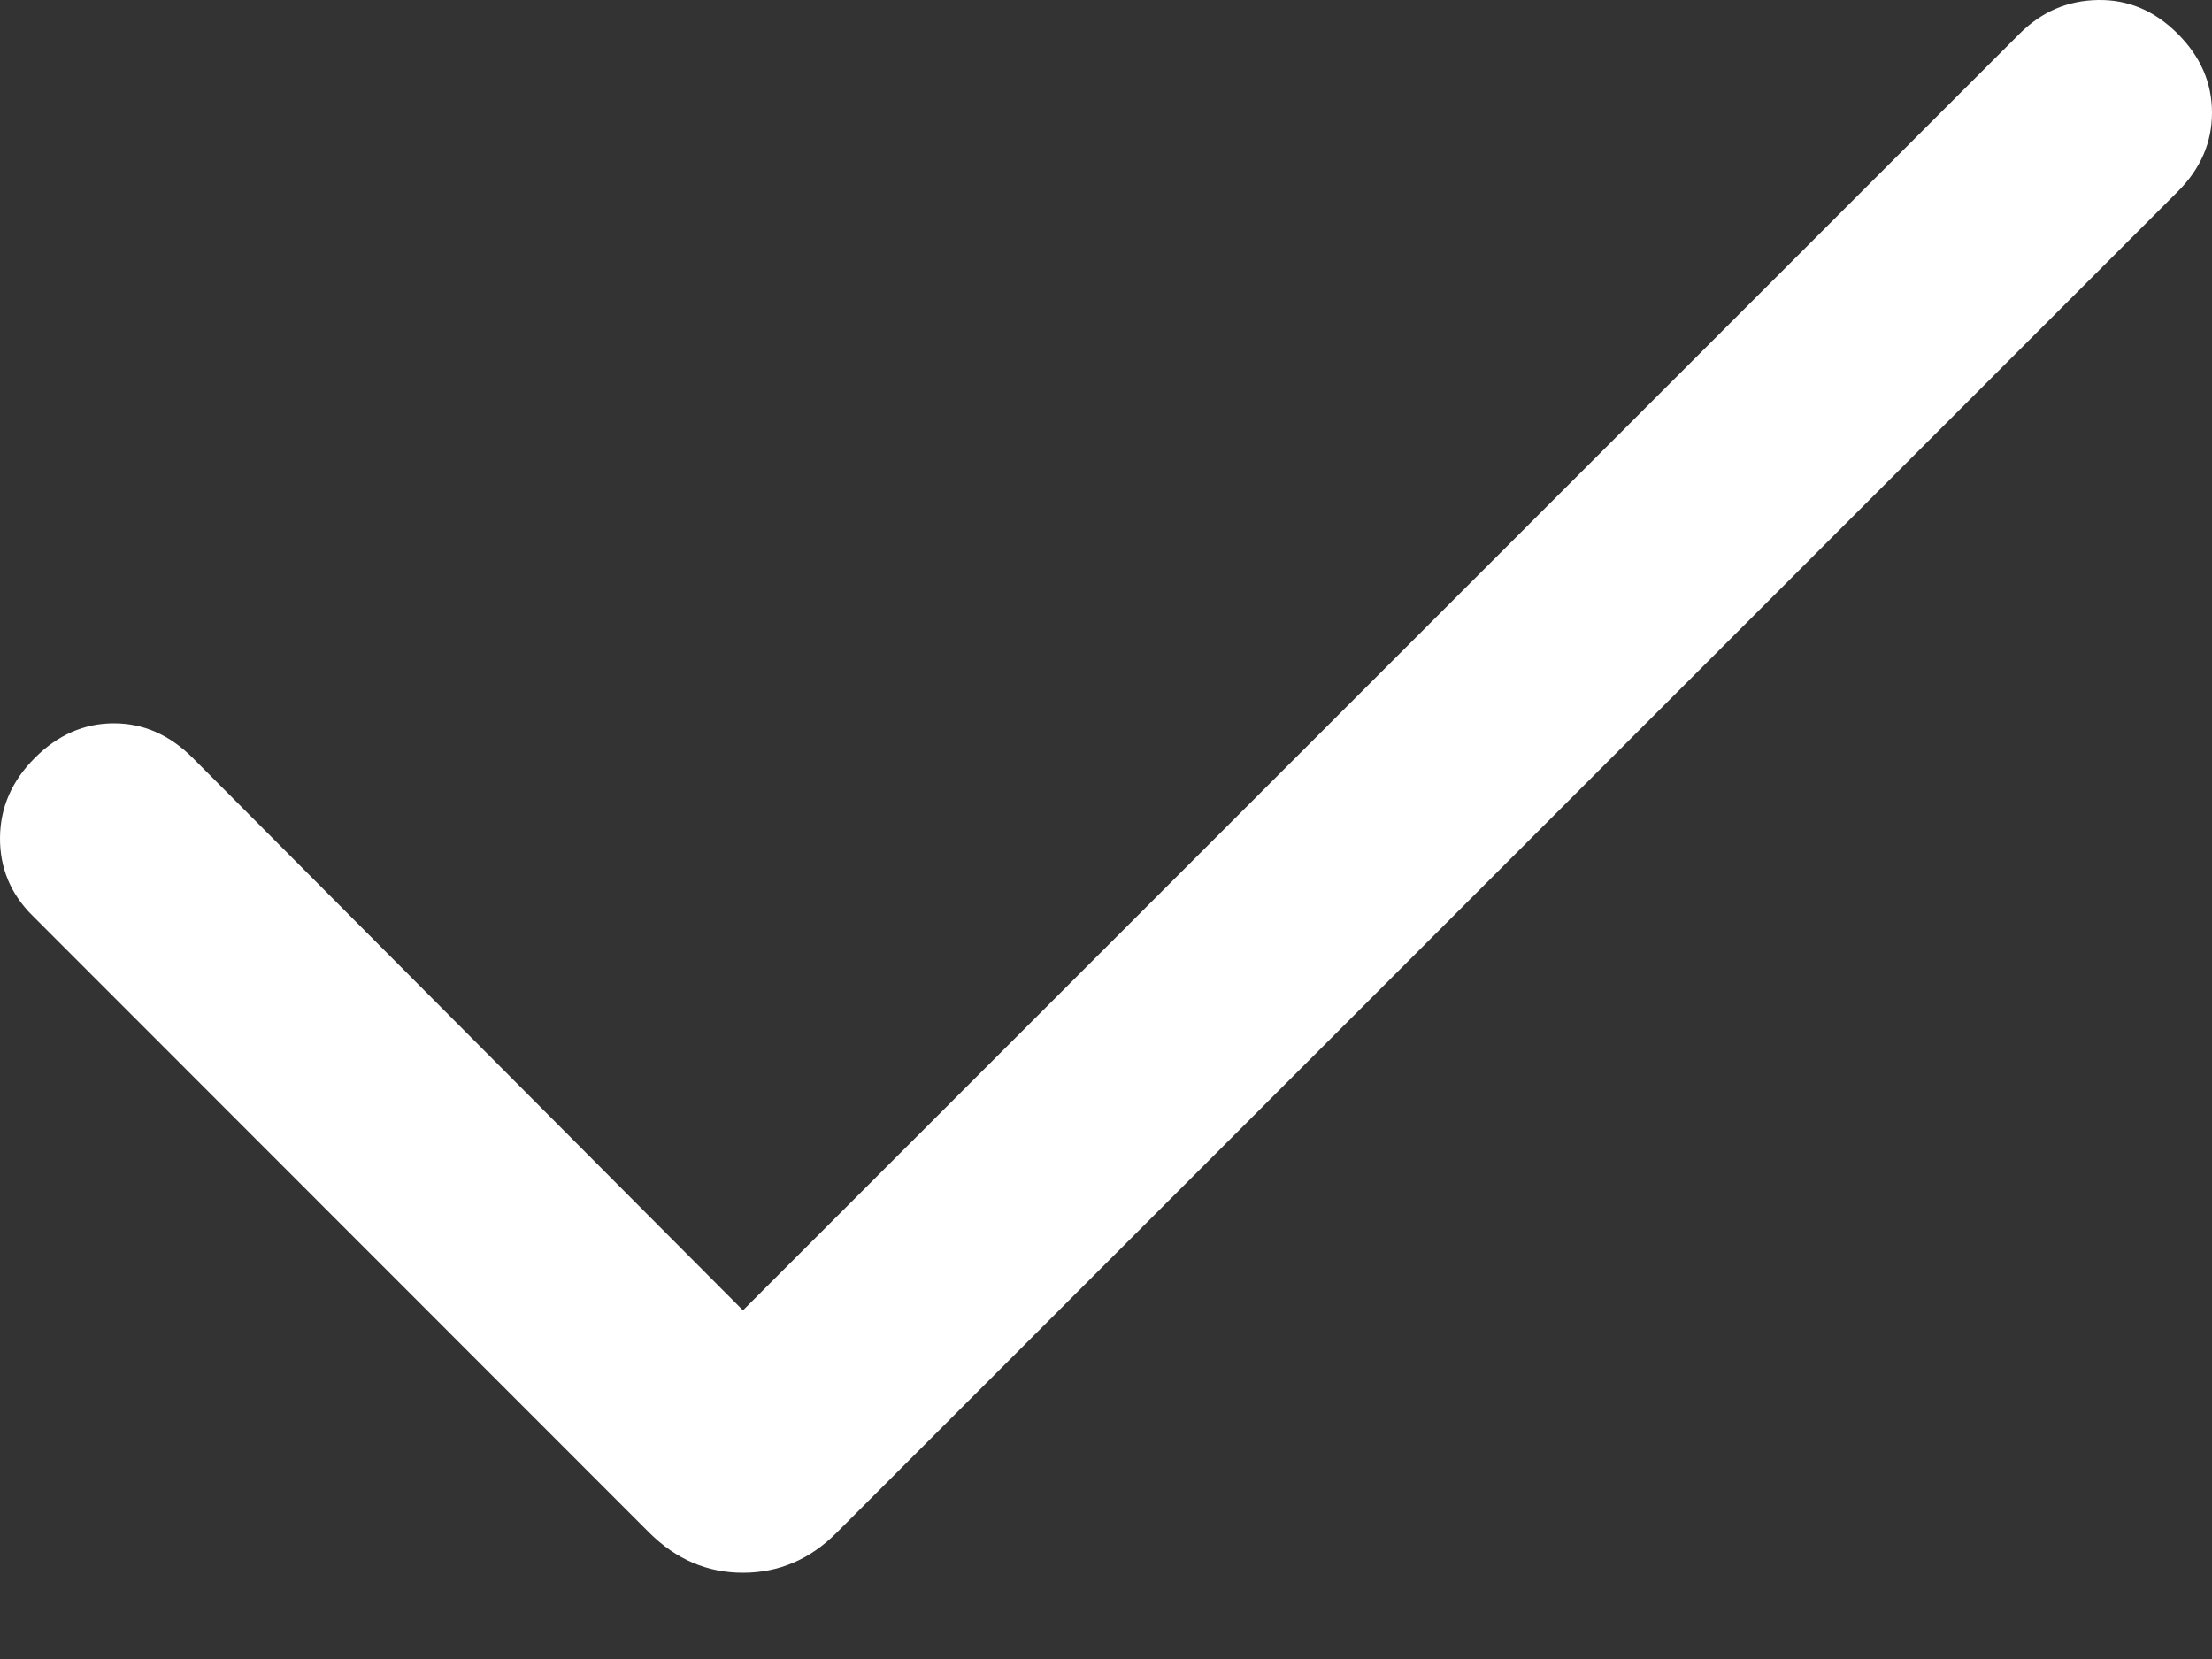 <svg width="8" height="6" viewBox="0 0 8 6" fill="none" xmlns="http://www.w3.org/2000/svg">
<rect x="0" y="0" width="8" height="6" fill="#333333" stroke="none"/>
<path d="M2.687 4.739L7.304 0.122C7.384 0.042 7.478 0.002 7.587 5.18481e-05C7.697 -0.002 7.793 0.039 7.876 0.122C7.959 0.205 8 0.3 8 0.408C8 0.515 7.959 0.61 7.876 0.693L3.025 5.544C2.929 5.64 2.816 5.688 2.687 5.688C2.558 5.688 2.446 5.64 2.349 5.544L0.118 3.312C0.038 3.233 -0.001 3.138 1.95516e-05 3.029C0.001 2.92 0.043 2.824 0.126 2.741C0.209 2.658 0.304 2.616 0.412 2.616C0.519 2.616 0.614 2.658 0.697 2.741L2.687 4.739Z" fill="white"/>
</svg>
